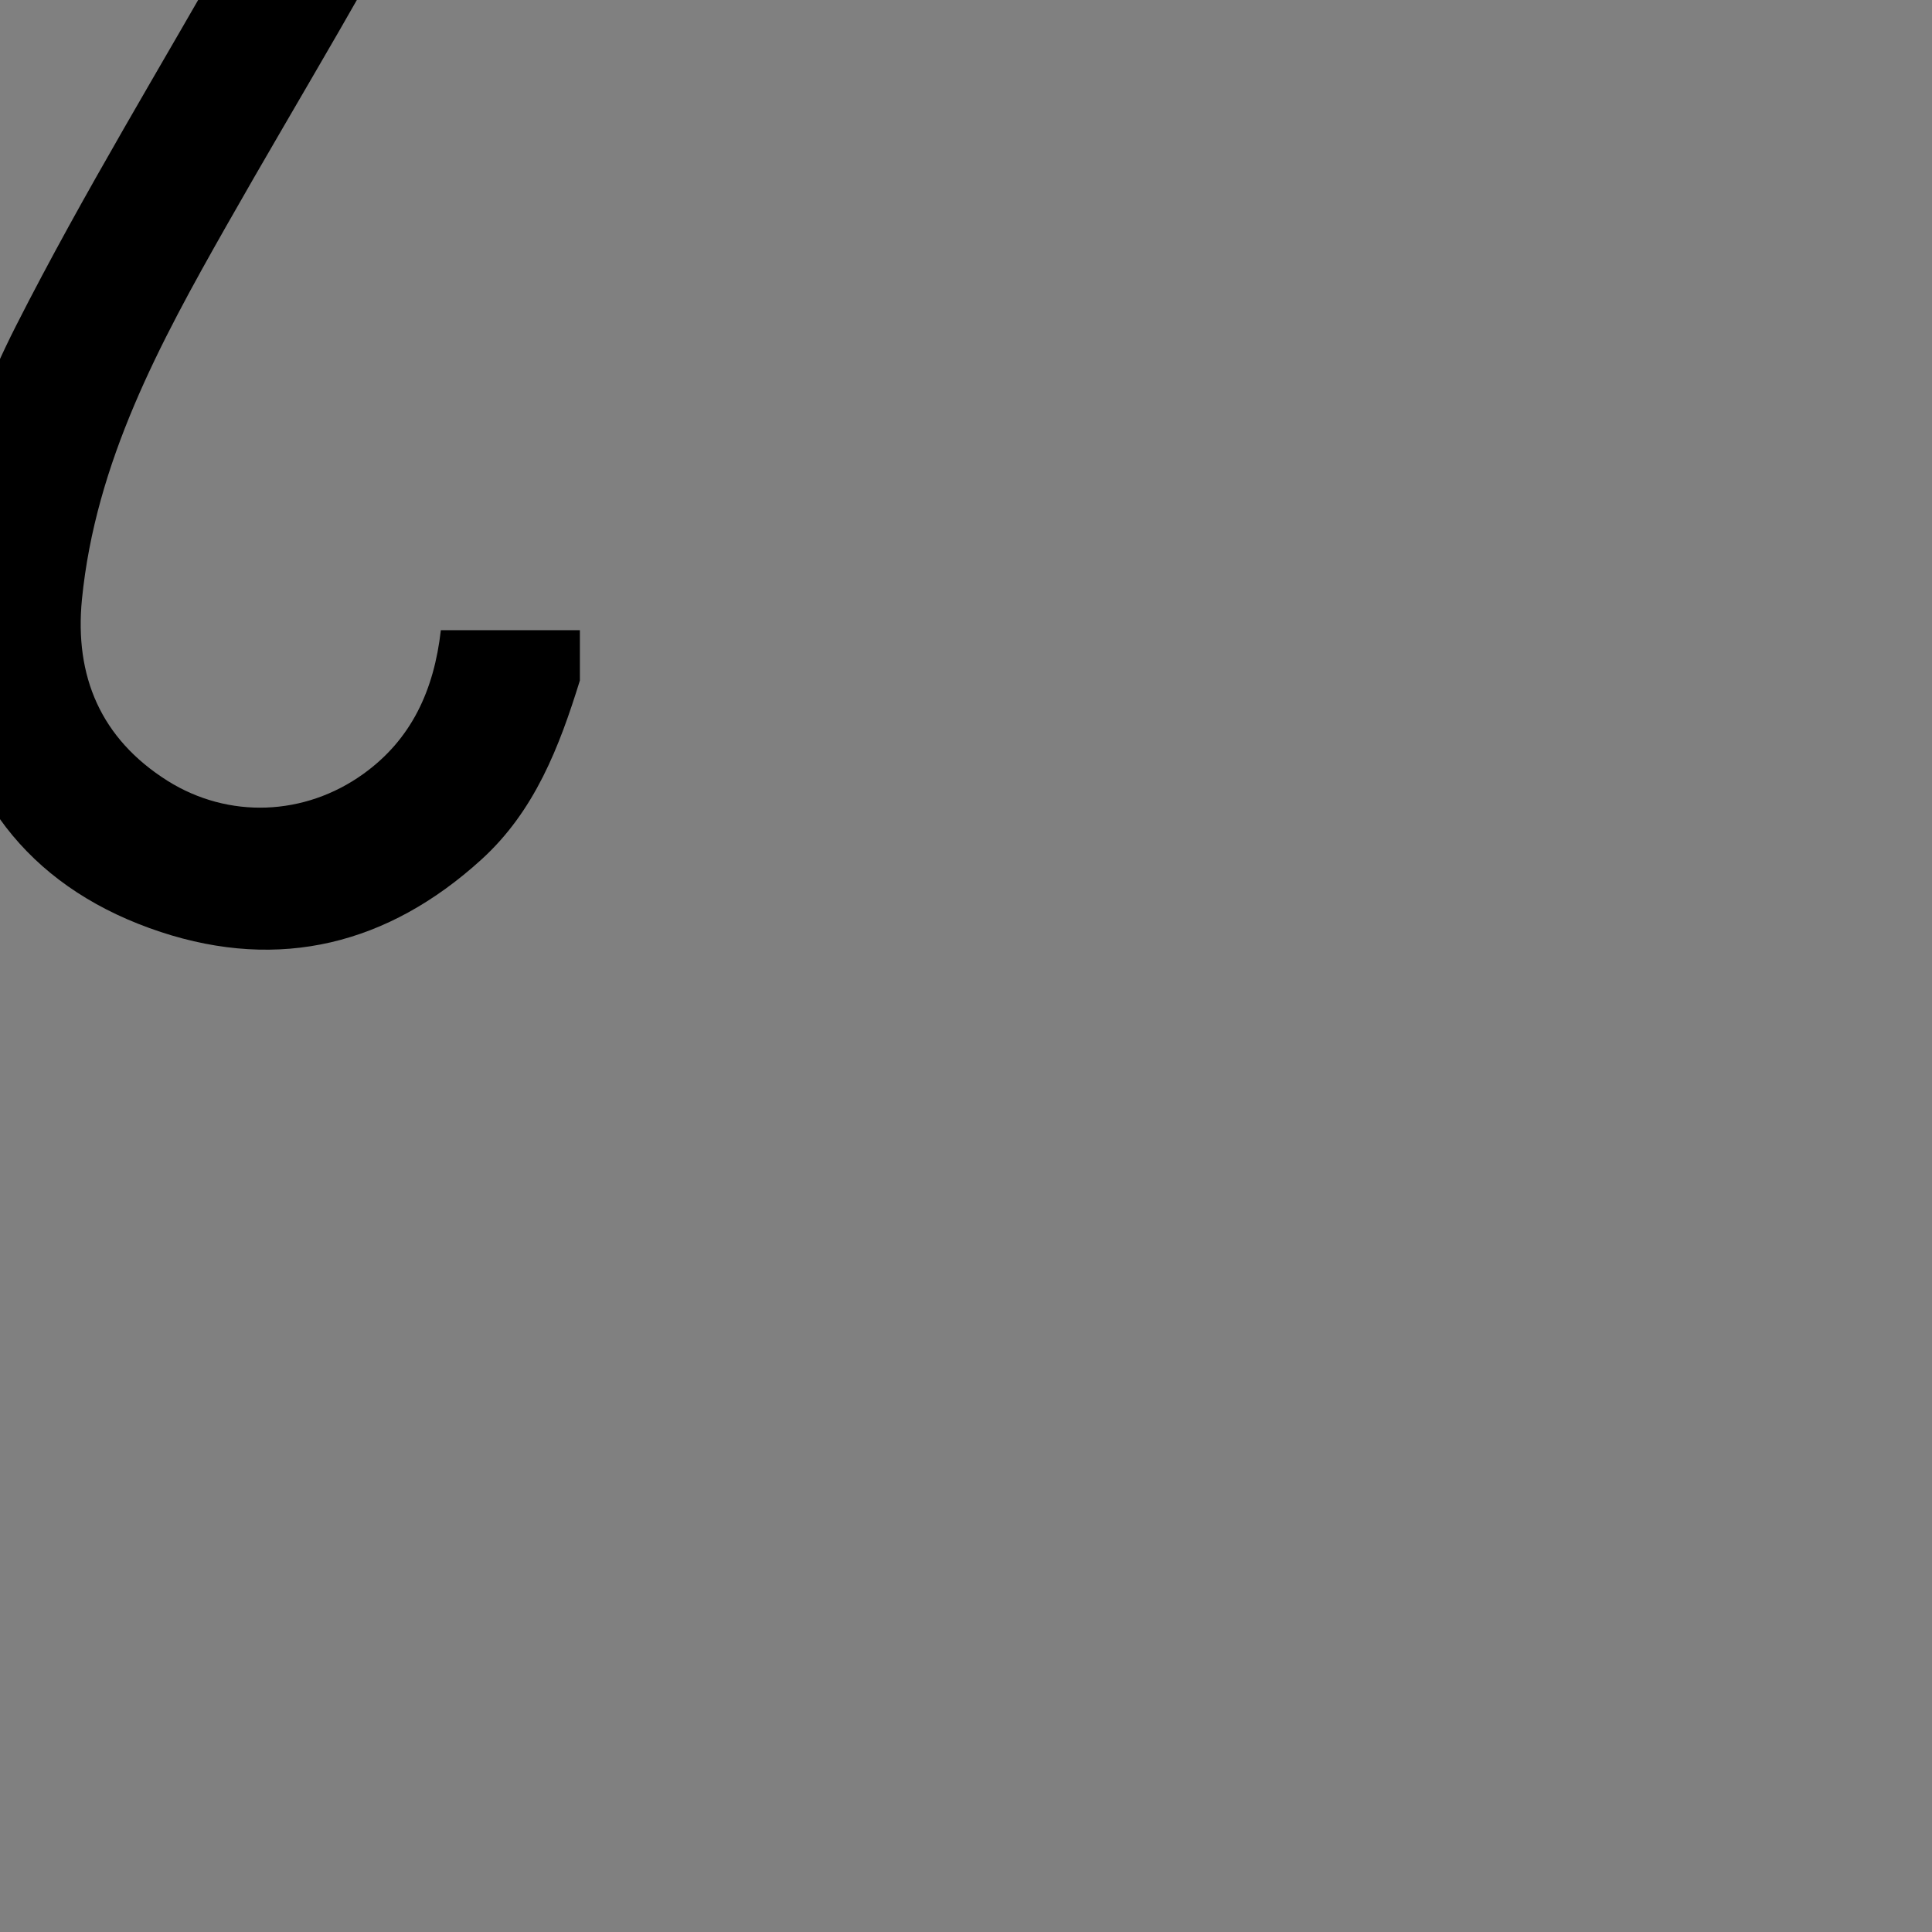 <?xml version="1.0" encoding="utf-8"?>
<!-- Generator: Adobe Illustrator 16.0.0, SVG Export Plug-In . SVG Version: 6.00 Build 0)  -->
<!DOCTYPE svg PUBLIC "-//W3C//DTD SVG 1.1//EN" "http://www.w3.org/Graphics/SVG/1.1/DTD/svg11.dtd">
<svg version="1.1" id="Layer_1" xmlns="http://www.w3.org/2000/svg" xmlns:xlink="http://www.w3.org/1999/xlink" x="0px" y="0px"
	 width="14.173px" height="14.173px" viewBox="7.087 7.087 14.173 14.173" enable-background="new 0 0 14.173 14.173" xml:space="preserve">
<rect x="7.087" y="7.087" width="14.173" height="14.173" fill="#808080" stroke="none"/>
<g>
	<path fill-rule="evenodd" clip-rule="evenodd" d="M11.341,12.079c-0.151,0.487-0.331,0.958-0.723,1.314
		c-0.684,0.622-1.477,0.819-2.352,0.531c-0.911-0.301-1.457-0.949-1.586-1.909c-0.119-0.9,0.125-1.75,0.523-2.535
		c0.497-0.98,1.074-1.92,1.615-2.878c0.426-0.755,0.846-1.51,1.021-2.375c0.264-1.305-0.615-2.665-1.9-2.915
		c-1.368-0.267-2.679,0.642-2.896,2.02C4.971,3.806,5.078,4.261,5.242,4.708C5.617,5.729,6.028,6.739,6.334,7.78
		c0.258,0.877,0.202,1.755-0.424,2.517c-0.581,0.708-1.651,1.011-2.556,0.701c-0.921-0.315-1.535-1.183-1.578-2.121
		c-0.068-1.472,1.292-2.709,2.81-2.386c0.067,0.015,0.138,0.016,0.249,0.026c-0.212-0.55-0.422-1.063-0.609-1.583
		C3.547,3.05,4.409,1.138,6.267,0.444C6.632,0.309,7.034,0.276,7.42,0.195c0.021,0,0.041,0,0.062,0
		c0.077,0.019,0.153,0.047,0.23,0.052c1.451,0.101,2.716,1.152,3.087,2.557c0.287,1.088,0.058,2.111-0.434,3.072
		C9.866,6.854,9.288,7.791,8.746,8.747c-0.488,0.86-0.958,1.729-1.058,2.738c-0.055,0.563,0.138,1.021,0.628,1.33
		c0.448,0.281,1.006,0.259,1.437-0.051c0.352-0.253,0.518-0.613,0.568-1.054c0.35,0,0.685,0,1.02,0
		C11.341,11.834,11.341,11.956,11.341,12.079z M5.411,8.771c-0.034-0.798-0.596-1.317-1.39-1.286
		C3.313,7.512,2.788,8.13,2.823,8.899c0.029,0.665,0.651,1.214,1.343,1.184C4.885,10.052,5.441,9.465,5.411,8.771z"/>
	<path fill-rule="evenodd" clip-rule="evenodd" fill="#FFFFFF" d="M5.411,8.771c0.03,0.694-0.526,1.281-1.245,1.313
		c-0.691,0.03-1.313-0.519-1.343-1.184C2.788,8.13,3.313,7.512,4.021,7.484C4.815,7.453,5.377,7.973,5.411,8.771z"/>
</g>
</svg>
